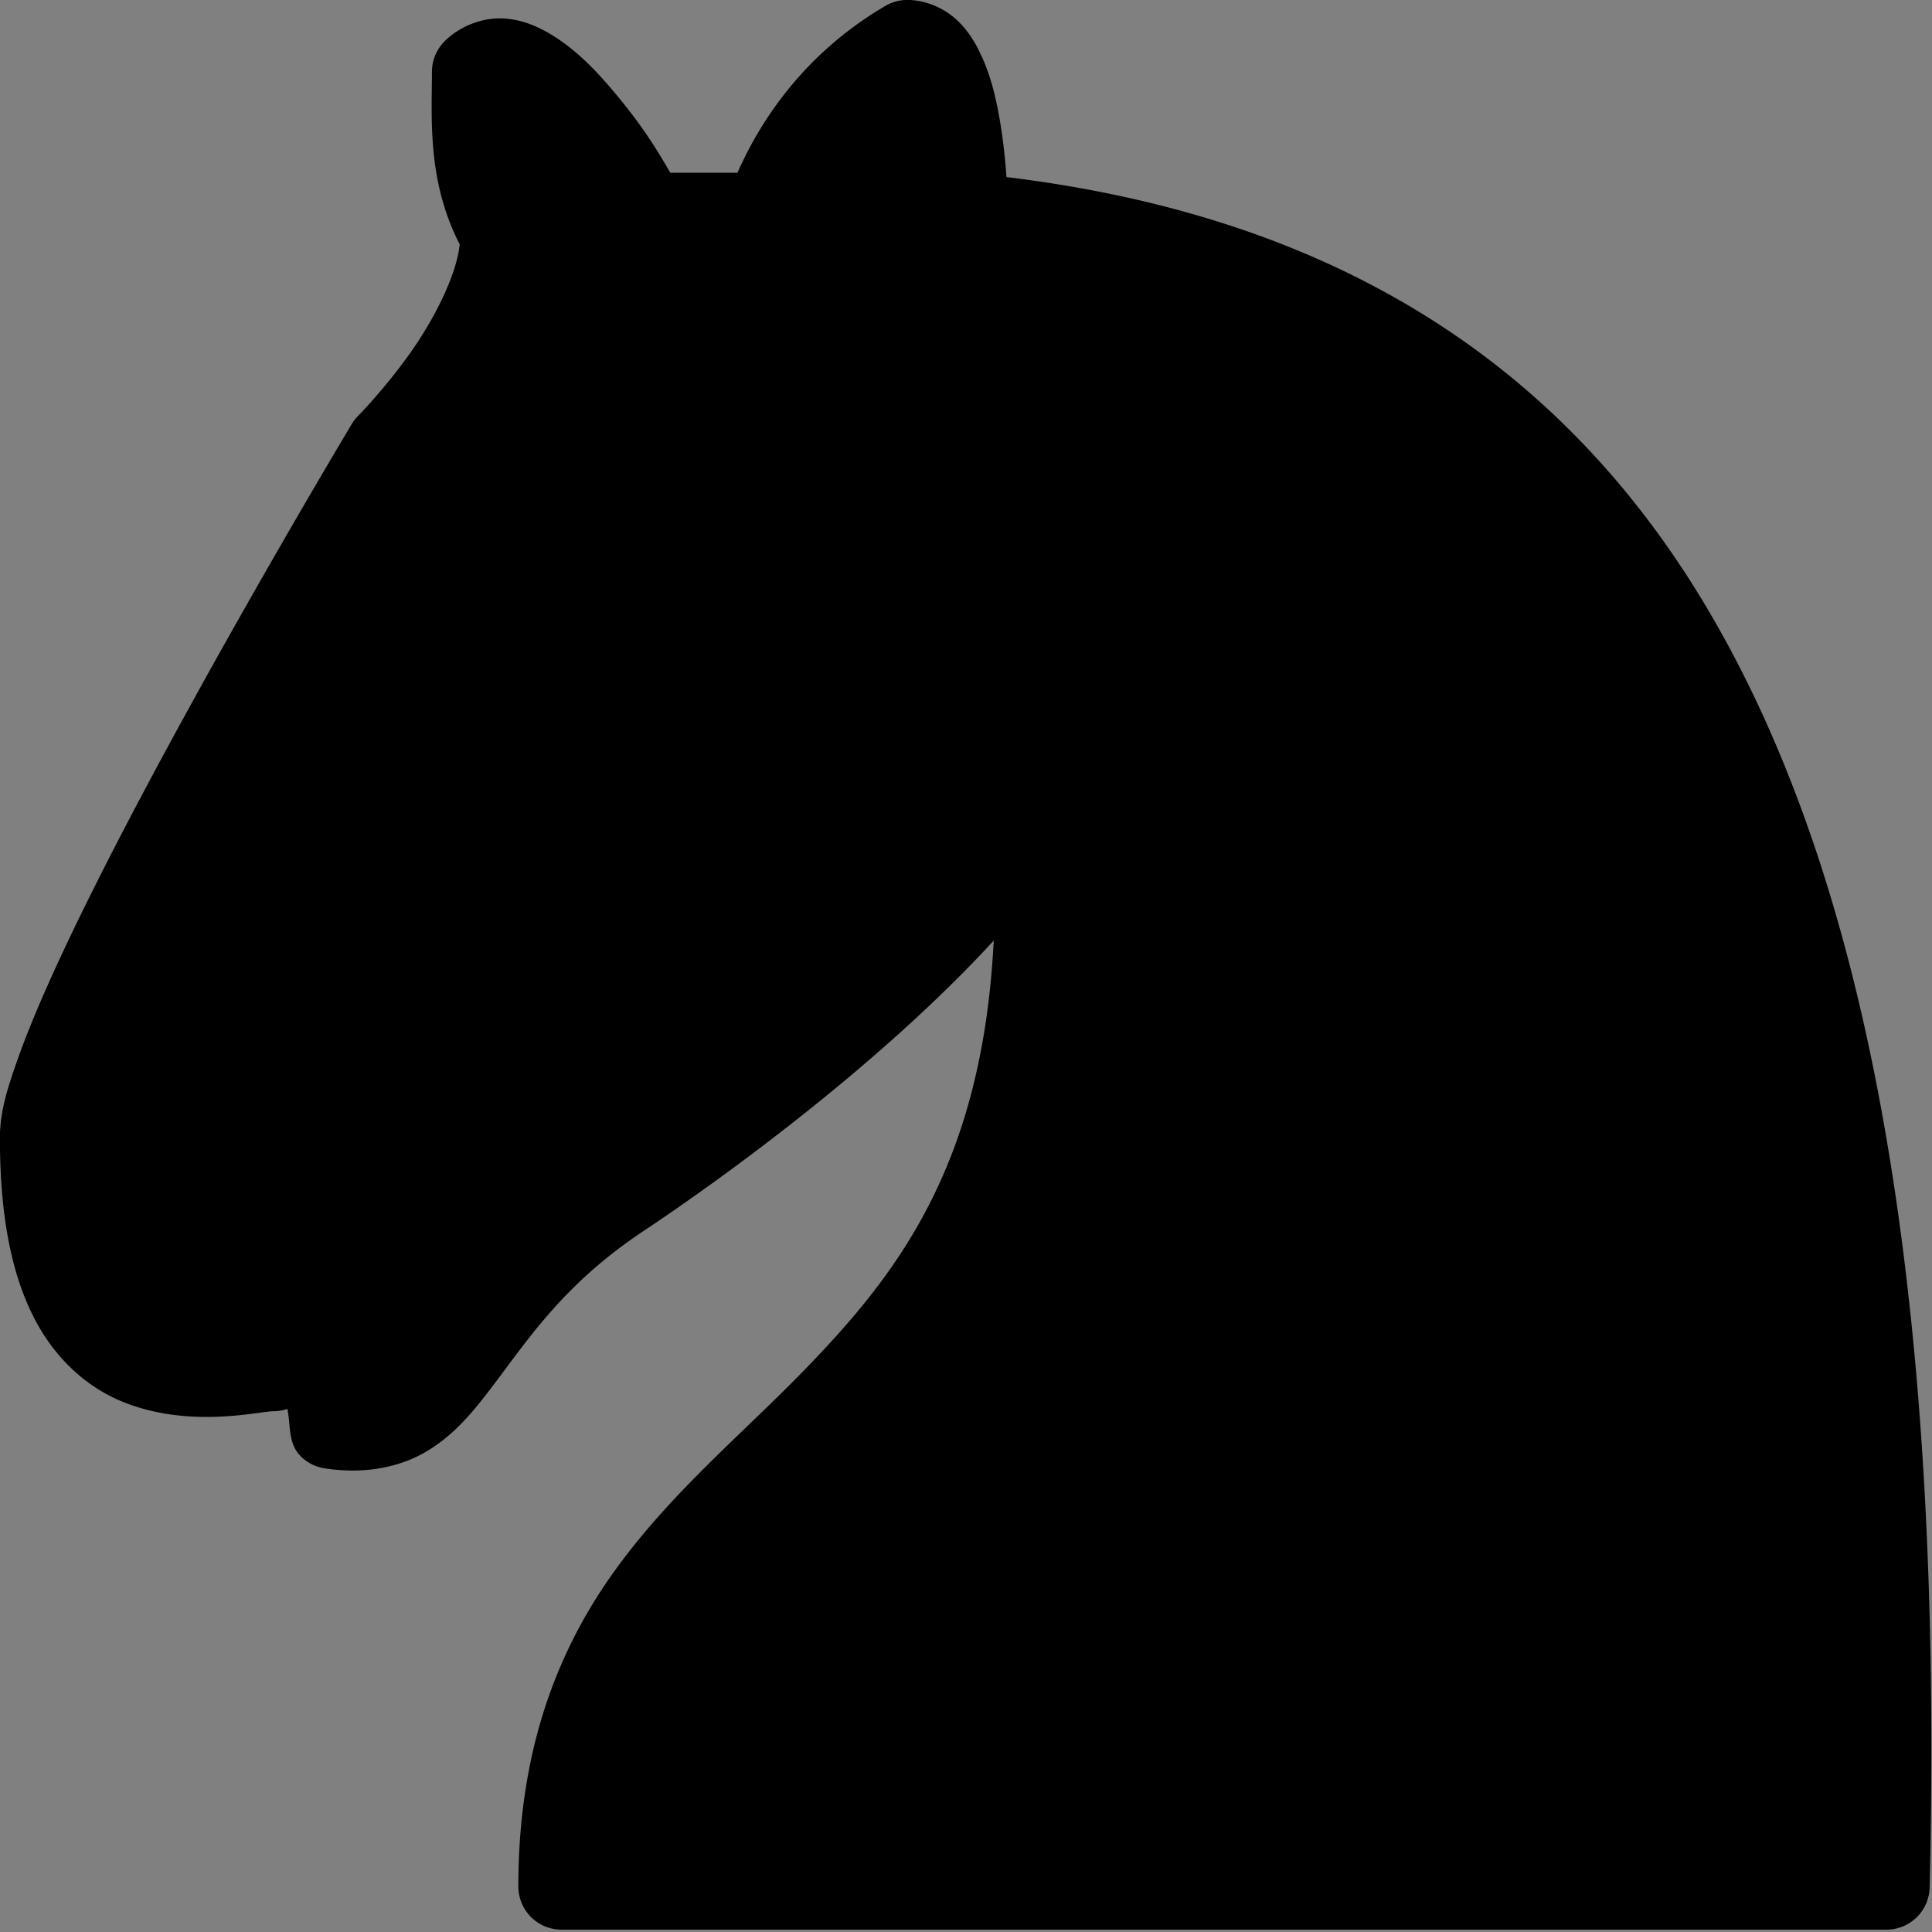 <?xml version="1.0" encoding="UTF-8" standalone="no"?>
<svg
   xmlns:dc="http://purl.org/dc/elements/1.1/"
   xmlns:cc="http://creativecommons.org/ns#"
   xmlns:rdf="http://www.w3.org/1999/02/22-rdf-syntax-ns#"
   xmlns:svg="http://www.w3.org/2000/svg"
   xmlns="http://www.w3.org/2000/svg"
   xmlns:sodipodi="http://sodipodi.sourceforge.net/DTD/sodipodi-0.dtd"
   xmlns:inkscape="http://www.inkscape.org/namespaces/inkscape"
   width="20mm"
   height="20mm"
   viewBox="0 0 20 20"
   version="1.1"
   id="svg2601"
   inkscape:version="1.0.2 (e86c870879, 2021-01-15, custom)"
   sodipodi:docname="knight_base.svg">
  <rect x="0" y="0" width="20" height="20" fill="#808080" stroke="none"/>
  <defs
     id="defs2595" />
  <sodipodi:namedview
     id="base"
     pagecolor="#ffffff"
     bordercolor="#666666"
     borderopacity="1.0"
     inkscape:pageopacity="0.0"
     inkscape:pageshadow="2"
     inkscape:zoom="11.2"
     inkscape:cx="29.797936"
     inkscape:cy="27.606957"
     inkscape:document-units="mm"
     inkscape:current-layer="path54"
     inkscape:document-rotation="0"
     showgrid="false"
     inkscape:snap-page="true"
     inkscape:snap-object-midpoints="true"
     inkscape:snap-others="true"
     inkscape:object-nodes="false"
     inkscape:snap-nodes="false"
     inkscape:snap-global="false"
     inkscape:snap-grids="false"
     inkscape:snap-to-guides="false"
     inkscape:snap-bbox="true"
     inkscape:snap-bbox-midpoints="true"
     inkscape:window-width="1920"
     inkscape:window-height="1009"
     inkscape:window-x="-8"
     inkscape:window-y="-8"
     inkscape:window-maximized="1" />
  <g
     inkscape:label="Calque 1"
     inkscape:groupmode="layer"
     id="layer1">
    <g
       style="fill:none;fill-opacity:1;fill-rule:evenodd;stroke:#000000;stroke-width:1.5;stroke-linecap:round;stroke-linejoin:round;stroke-miterlimit:4;stroke-dasharray:none;stroke-opacity:1"
       id="g16"
       transform="matrix(0.569,0,0,0.569,-2.793,-2.989)">
      <g
         style="fill:none;fill-opacity:1;fill-rule:evenodd;stroke:#000000;stroke-width:1.5;stroke-linecap:round;stroke-linejoin:round;stroke-miterlimit:4;stroke-dasharray:none;stroke-opacity:1"
         transform="matrix(1.048,0,0,1.048,-0.595,-1.298)"
         id="g58">
        <g
           id="path50"
           style="opacity:1">
          <path
             style="color:#000000;font-style:normal;font-variant:normal;font-weight:normal;font-stretch:normal;font-size:medium;line-height:normal;font-family:sans-serif;font-variant-ligatures:normal;font-variant-position:normal;font-variant-caps:normal;font-variant-numeric:normal;font-variant-alternates:normal;font-variant-east-asian:normal;font-feature-settings:normal;font-variation-settings:normal;text-indent:0;text-align:start;text-decoration:none;text-decoration-line:none;text-decoration-style:solid;text-decoration-color:#000000;letter-spacing:normal;word-spacing:normal;text-transform:none;writing-mode:lr-tb;direction:ltr;text-orientation:mixed;dominant-baseline:auto;baseline-shift:baseline;text-anchor:start;white-space:normal;shape-padding:0;shape-margin:0;inline-size:0;clip-rule:nonzero;display:inline;overflow:visible;visibility:visible;isolation:auto;mix-blend-mode:normal;color-interpolation:sRGB;color-interpolation-filters:linearRGB;solid-color:#000000;solid-opacity:1;vector-effect:none;fill:#ffffff;fill-opacity:1;fill-rule:nonzero;stroke:none;stroke-width:1.5;stroke-linecap:butt;stroke-linejoin:miter;stroke-miterlimit:4;stroke-dasharray:none;stroke-dashoffset:0;stroke-opacity:1;color-rendering:auto;image-rendering:auto;shape-rendering:auto;text-rendering:auto;enable-background:accumulate;stop-color:#000000;stop-opacity:1"
             d="m 22,10 c 10.5,1 16.5,8 16,29 H 15 c 0,-9 10,-6.5 8,-21"
             id="path6964" />
          <path
             style="color:#000000;font-style:normal;font-variant:normal;font-weight:normal;font-stretch:normal;font-size:medium;line-height:normal;font-family:sans-serif;font-variant-ligatures:normal;font-variant-position:normal;font-variant-caps:normal;font-variant-numeric:normal;font-variant-alternates:normal;font-variant-east-asian:normal;font-feature-settings:normal;font-variation-settings:normal;text-indent:0;text-align:start;text-decoration:none;text-decoration-line:none;text-decoration-style:solid;text-decoration-color:#000000;letter-spacing:normal;word-spacing:normal;text-transform:none;writing-mode:lr-tb;direction:ltr;text-orientation:mixed;dominant-baseline:auto;baseline-shift:baseline;text-anchor:start;white-space:normal;shape-padding:0;shape-margin:0;inline-size:0;clip-rule:nonzero;display:inline;overflow:visible;visibility:visible;isolation:auto;mix-blend-mode:normal;color-interpolation:sRGB;color-interpolation-filters:linearRGB;solid-color:#000000;solid-opacity:1;vector-effect:none;fill:#000000;fill-opacity:1;fill-rule:nonzero;stroke:none;stroke-linecap:butt;stroke-linejoin:miter;stroke-miterlimit:4;stroke-dasharray:none;stroke-dashoffset:0;stroke-opacity:1;color-rendering:auto;image-rendering:auto;shape-rendering:auto;text-rendering:auto;enable-background:accumulate;stop-color:#000000;stop-opacity:1"
             d="m 21.998,9.25 a 0.75,0.75 0 0 0 -0.744,0.68 0.75,0.75 0 0 0 0.676,0.816 c 5.099,0.486 8.927,2.345 11.555,6.645 2.56,4.19 3.915,10.876 3.754,20.859 H 15.857 c 0.13,-1.635 0.568,-2.858 1.283,-3.852 0.833,-1.156 1.986,-2.12 3.146,-3.312 2.321,-2.386 4.477,-5.776 3.455,-13.188 a 0.75,0.75 0 0 0 -0.844,-0.641 0.75,0.75 0 0 0 -0.641,0.844 c 0.978,7.088 -0.866,9.698 -3.045,11.938 -1.089,1.12 -2.312,2.125 -3.291,3.484 C 14.942,34.883 14.25,36.611 14.25,39 A 0.75,0.75 0 0 0 15,39.75 h 23 a 0.75,0.75 0 0 0 0.75,-0.732 C 39.002,28.444 37.638,21.31 34.766,16.609 31.893,11.909 27.471,9.768 22.07,9.254 A 0.75,0.75 0 0 0 21.998,9.25 Z"
             id="path6966" />
        </g>
        <g
           id="path52"
           style="opacity:1">
          <path
             style="color:#000000;font-style:normal;font-variant:normal;font-weight:normal;font-stretch:normal;font-size:medium;line-height:normal;font-family:sans-serif;font-variant-ligatures:normal;font-variant-position:normal;font-variant-caps:normal;font-variant-numeric:normal;font-variant-alternates:normal;font-variant-east-asian:normal;font-feature-settings:normal;font-variation-settings:normal;text-indent:0;text-align:start;text-decoration:none;text-decoration-line:none;text-decoration-style:solid;text-decoration-color:#000000;letter-spacing:normal;word-spacing:normal;text-transform:none;writing-mode:lr-tb;direction:ltr;text-orientation:mixed;dominant-baseline:auto;baseline-shift:baseline;text-anchor:start;white-space:normal;shape-padding:0;shape-margin:0;inline-size:0;clip-rule:nonzero;display:inline;overflow:visible;visibility:visible;isolation:auto;mix-blend-mode:normal;color-interpolation:sRGB;color-interpolation-filters:linearRGB;solid-color:#000000;solid-opacity:1;vector-effect:none;fill:#ffffff;fill-opacity:1;fill-rule:nonzero;stroke:none;stroke-width:1.5;stroke-linecap:butt;stroke-linejoin:miter;stroke-miterlimit:4;stroke-dasharray:none;stroke-dashoffset:0;stroke-opacity:1;color-rendering:auto;image-rendering:auto;shape-rendering:auto;text-rendering:auto;enable-background:accumulate;stop-color:#000000;stop-opacity:1"
             d="m 24,18 c 0.38,2.91 -5.55,7.37 -8,9 -3,2 -2.82,4.34 -5,4 -1.042,-0.94 1.41,-3.04 0,-3 -1,0 0.19,1.23 -1,2 -1,0 -4.003,1 -4,-4 0,-2 6,-12 6,-12 0,0 1.89,-1.9 2,-3.5 -0.73,-0.994 -0.5,-2 -0.5,-3 1,-1 3,2.5 3,2.5 h 2 c 0,0 0.78,-1.992 2.5,-3 1,0 1,3 1,3"
             id="path6970" />
          <path
             style="color:#000000;font-style:normal;font-variant:normal;font-weight:normal;font-stretch:normal;font-size:medium;line-height:normal;font-family:sans-serif;font-variant-ligatures:normal;font-variant-position:normal;font-variant-caps:normal;font-variant-numeric:normal;font-variant-alternates:normal;font-variant-east-asian:normal;font-feature-settings:normal;font-variation-settings:normal;text-indent:0;text-align:start;text-decoration:none;text-decoration-line:none;text-decoration-style:solid;text-decoration-color:#000000;letter-spacing:normal;word-spacing:normal;text-transform:none;writing-mode:lr-tb;direction:ltr;text-orientation:mixed;dominant-baseline:auto;baseline-shift:baseline;text-anchor:start;white-space:normal;shape-padding:0;shape-margin:0;inline-size:0;clip-rule:nonzero;display:inline;overflow:visible;visibility:visible;isolation:auto;mix-blend-mode:normal;color-interpolation:sRGB;color-interpolation-filters:linearRGB;solid-color:#000000;solid-opacity:1;vector-effect:none;fill:#000000;fill-opacity:1;fill-rule:nonzero;stroke:none;stroke-linecap:butt;stroke-linejoin:miter;stroke-miterlimit:4;stroke-dasharray:none;stroke-dashoffset:0;stroke-opacity:1;color-rendering:auto;image-rendering:auto;shape-rendering:auto;text-rendering:auto;enable-background:accumulate;stop-color:#000000;stop-opacity:1"
             d="M 21,6.25 A 0.75,0.75 0 0 0 20.621,6.354 C 18.998,7.305 18.315,8.665 18.053,9.25 H 16.889 C 16.725,8.976 16.485,8.535 15.951,7.895 15.61,7.485 15.239,7.09 14.764,6.818 14.526,6.683 14.248,6.57 13.916,6.57 c -0.332,0 -0.701,0.152 -0.947,0.398 A 0.75,0.75 0 0 0 12.75,7.5 c 0,0.777 -0.089,1.888 0.482,2.992 -0.052,0.528 -0.444,1.31 -0.883,1.92 -0.449,0.623 -0.881,1.059 -0.881,1.059 a 0.75,0.75 0 0 0 -0.111,0.143 c 0,0 -1.506,2.511 -3.016,5.277 -0.755,1.383 -1.511,2.831 -2.086,4.076 C 5.968,23.589 5.727,24.16 5.551,24.66 5.374,25.16 5.25,25.562 5.25,26 c -7.95e-4,1.325 0.192,2.311 0.559,3.062 0.366,0.752 0.931,1.25 1.52,1.502 C 8.505,31.068 9.75,30.75 10,30.75 a 0.75,0.75 0 0 0 0.24,-0.041 c 0.064,0.303 0.002,0.617 0.258,0.848 a 0.75,0.75 0 0 0 0.387,0.184 c 0.673,0.105 1.298,-0.008 1.781,-0.299 0.483,-0.291 0.807,-0.694 1.123,-1.109 0.632,-0.831 1.245,-1.786 2.627,-2.707 1.255,-0.835 3.371,-2.371 5.166,-4.105 0.897,-0.867 1.716,-1.781 2.307,-2.713 0.591,-0.932 0.986,-1.904 0.855,-2.904 a 0.75,0.75 0 0 0 -0.842,-0.646 0.75,0.75 0 0 0 -0.646,0.842 c 0.059,0.455 -0.144,1.132 -0.635,1.906 -0.491,0.774 -1.236,1.622 -2.08,2.438 -1.688,1.631 -3.762,3.139 -4.957,3.934 -1.618,1.079 -2.415,2.294 -2.988,3.049 -0.287,0.377 -0.513,0.62 -0.703,0.734 -0.091,0.055 -0.262,0.029 -0.373,0.049 0.045,-0.187 0.155,-0.458 0.295,-0.75 0.151,-0.315 0.344,-0.586 0.381,-1.082 0.018,-0.248 -0.079,-0.656 -0.367,-0.885 -0.285,-0.226 -0.576,-0.245 -0.84,-0.238 -0.199,9.39e-4 -0.409,0.025 -0.625,0.141 -0.22,0.118 -0.402,0.349 -0.477,0.549 -0.149,0.399 -0.075,0.631 -0.064,0.814 0.011,0.184 0.004,0.306 -0.02,0.379 -0.01,0.033 -0.074,0.074 -0.096,0.105 C 9.064,29.274 8.413,29.397 7.92,29.186 7.633,29.063 7.386,28.873 7.158,28.406 6.931,27.939 6.749,27.175 6.75,26 c 0,-0.062 0.063,-0.41 0.215,-0.84 0.152,-0.43 0.379,-0.968 0.654,-1.564 0.55,-1.192 1.294,-2.62 2.039,-3.986 1.482,-2.718 2.95,-5.165 2.967,-5.193 0.081,-0.083 0.466,-0.467 0.941,-1.127 0.523,-0.727 1.108,-1.665 1.182,-2.738 a 0.75,0.75 0 0 0 -0.143,-0.494 c -0.385,-0.524 -0.394,-1.084 -0.371,-1.732 0.175,0.142 0.36,0.285 0.564,0.531 0.567,0.681 1.051,1.518 1.051,1.518 A 0.75,0.75 0 0 0 16.5,10.75 h 2 a 0.75,0.75 0 0 0 0.699,-0.477 c 0,0 0.671,-1.318 1.777,-2.223 0.058,0.171 0.119,0.338 0.158,0.572 C 21.246,9.293 21.25,10 21.25,10 A 0.75,0.75 0 0 0 22,10.75 0.75,0.75 0 0 0 22.75,10 c 0,0 0.004,-0.793 -0.135,-1.623 C 22.546,7.962 22.448,7.533 22.248,7.133 22.148,6.933 22.021,6.733 21.818,6.559 21.615,6.385 21.312,6.25 21,6.25 Z"
             id="path6972" />
        </g>
        <g
           id="path54"
           style="opacity:1">
          <path
             style="fill:#000000;stroke-width:0.288"
             d="M 35.332,3.981 C 33.529,5.431 32.216,7.403 31.076,9.378 30.558,10.122 29.535,9.895 28.767,9.952 27.393,9.891 25.992,10.087 24.643,9.795 23.98,9.464 23.794,8.645 23.332,8.108 22.484,6.931 21.69,5.659 20.555,4.737 20.138,4.491 20.007,5.084 20.075,5.385 c 0.006,1.144 0.208,2.309 0.866,3.271 0.547,0.854 0.199,1.924 -0.037,2.828 -0.796,2.495 -2.443,4.614 -4.132,6.591 -1.773,2.588 -3.225,5.379 -4.805,8.087 -2.806,5.049 -5.618,10.116 -7.865,15.445 -0.537,1.24 -0.928,2.565 -0.83,3.931 0.091,1.82 0.304,3.78 1.403,5.297 0.487,0.617 1.212,1.054 1.953,1.257 1.126,-0.08 2.292,0.118 3.395,-0.151 0.646,-0.33 0.344,-1.211 0.423,-1.784 -0.074,-0.917 0.313,-1.895 1.16,-2.347 0.758,-0.341 1.655,-0.333 2.454,-0.169 1.222,0.417 1.705,1.903 1.283,3.054 -0.376,1.162 -1.144,2.205 -1.342,3.407 0.567,0.237 1.254,-0.147 1.654,-0.59 1.734,-1.909 3.095,-4.155 5.037,-5.865 2.042,-1.9 4.495,-3.273 6.683,-4.99 3.9,-2.927 7.648,-6.13 10.74,-9.918 1.307,-1.7 2.587,-3.653 2.652,-5.865 -0.221,-0.979 0.645,-2.082 1.684,-1.87 0.788,0.041 1.352,0.778 1.347,1.54 0.209,2.127 -0.745,4.118 -1.689,5.97 -0.047,3.219 -0.038,6.458 -0.778,9.604 -0.931,4.598 -3.147,8.949 -6.318,12.428 -2.75,3.151 -6.154,5.721 -8.554,9.175 -1.642,2.499 -2.561,5.487 -2.662,8.46 0.41,0.295 1.085,0.056 1.599,0.133 15.583,0 31.167,0 46.75,0 0.428,-0.313 0.084,-1.055 0.184,-1.542 C 72.272,62.016 72.043,53.213 70.487,44.571 69.149,37.04 66.937,29.466 62.52,23.125 59.206,18.323 54.432,14.547 48.966,12.492 45.257,11.048 41.303,10.39 37.372,9.896 36.689,9.77 36.248,9.116 36.272,8.438 36.108,6.984 36.148,5.469 35.61,4.086 35.536,3.977 35.459,3.952 35.332,3.981 Z"
             id="path9140"
             transform="matrix(0.444,0,0,0.444,5.25,6.25)" />
        </g>
      </g>
    </g>
  </g>
</svg>
